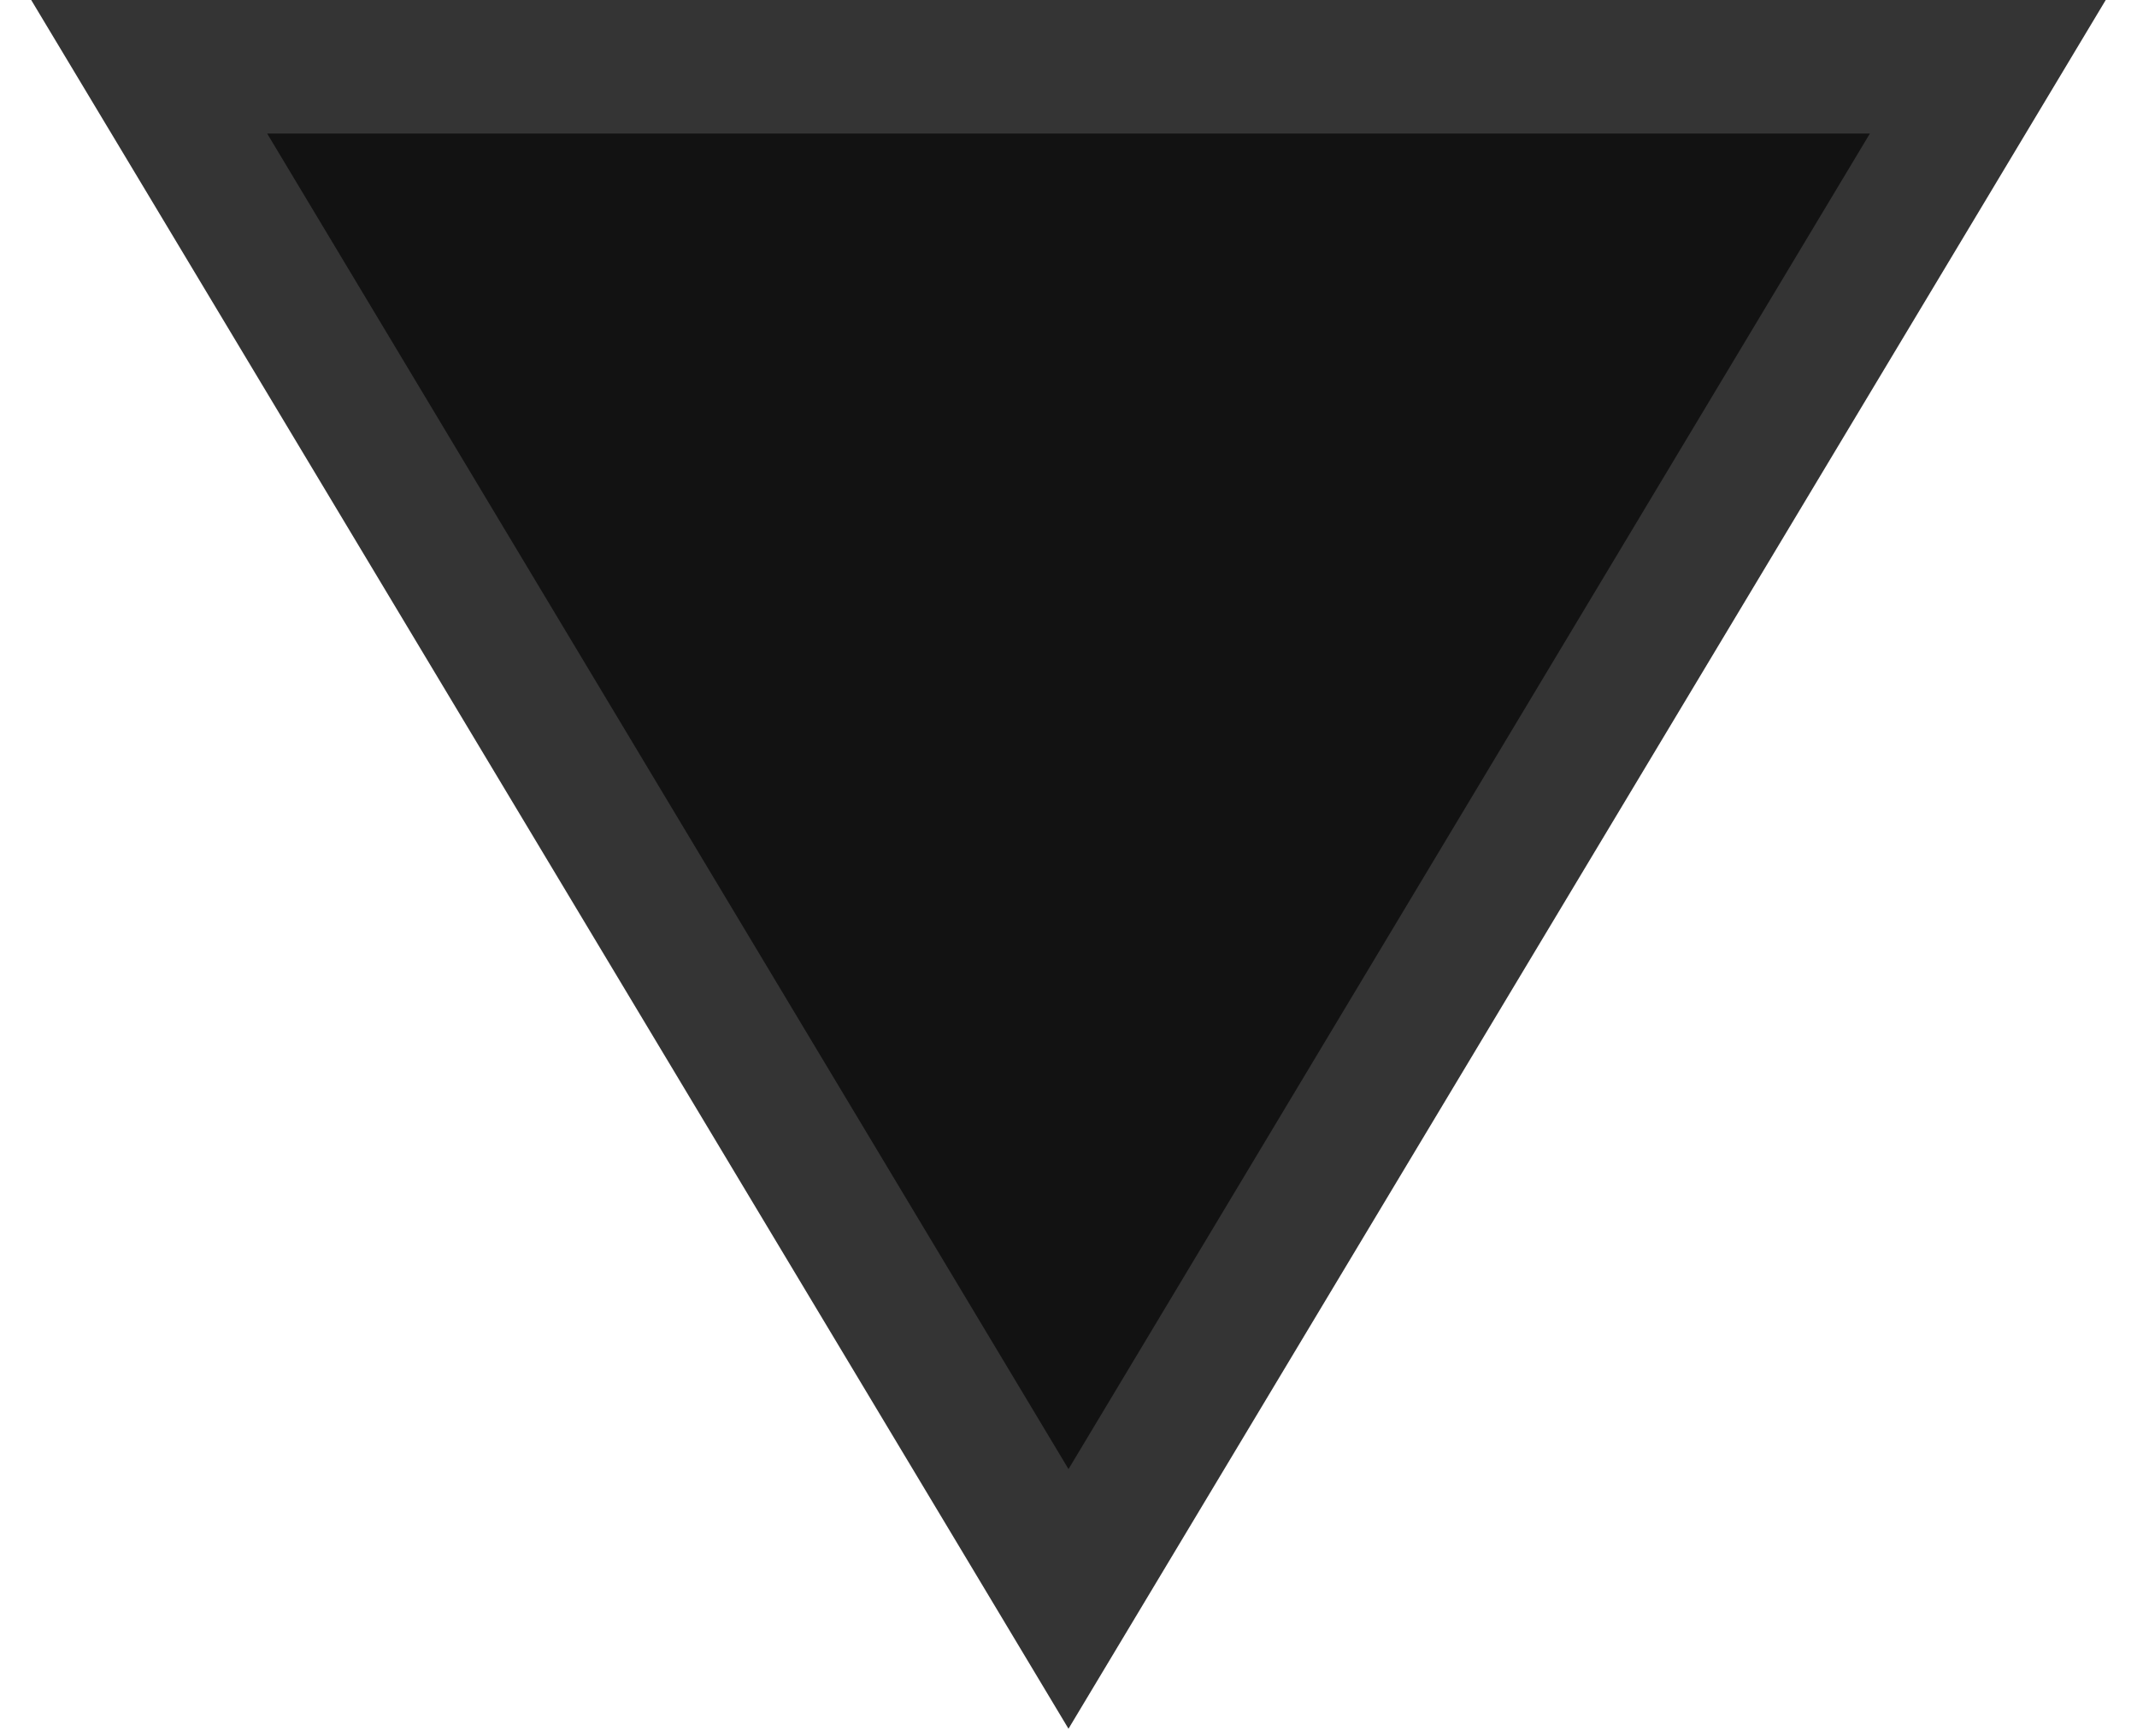 <svg xmlns="http://www.w3.org/2000/svg" width="100%" height="100%"  fill="none" viewBox="0 0 32 26">
  <path fill="#121212" stroke="#343434" stroke-width="2" d="M15.143 22.515 16 23.944l.858-1.43 12-20L29.766 1H2.234l.909 1.514z"/>
</svg>
